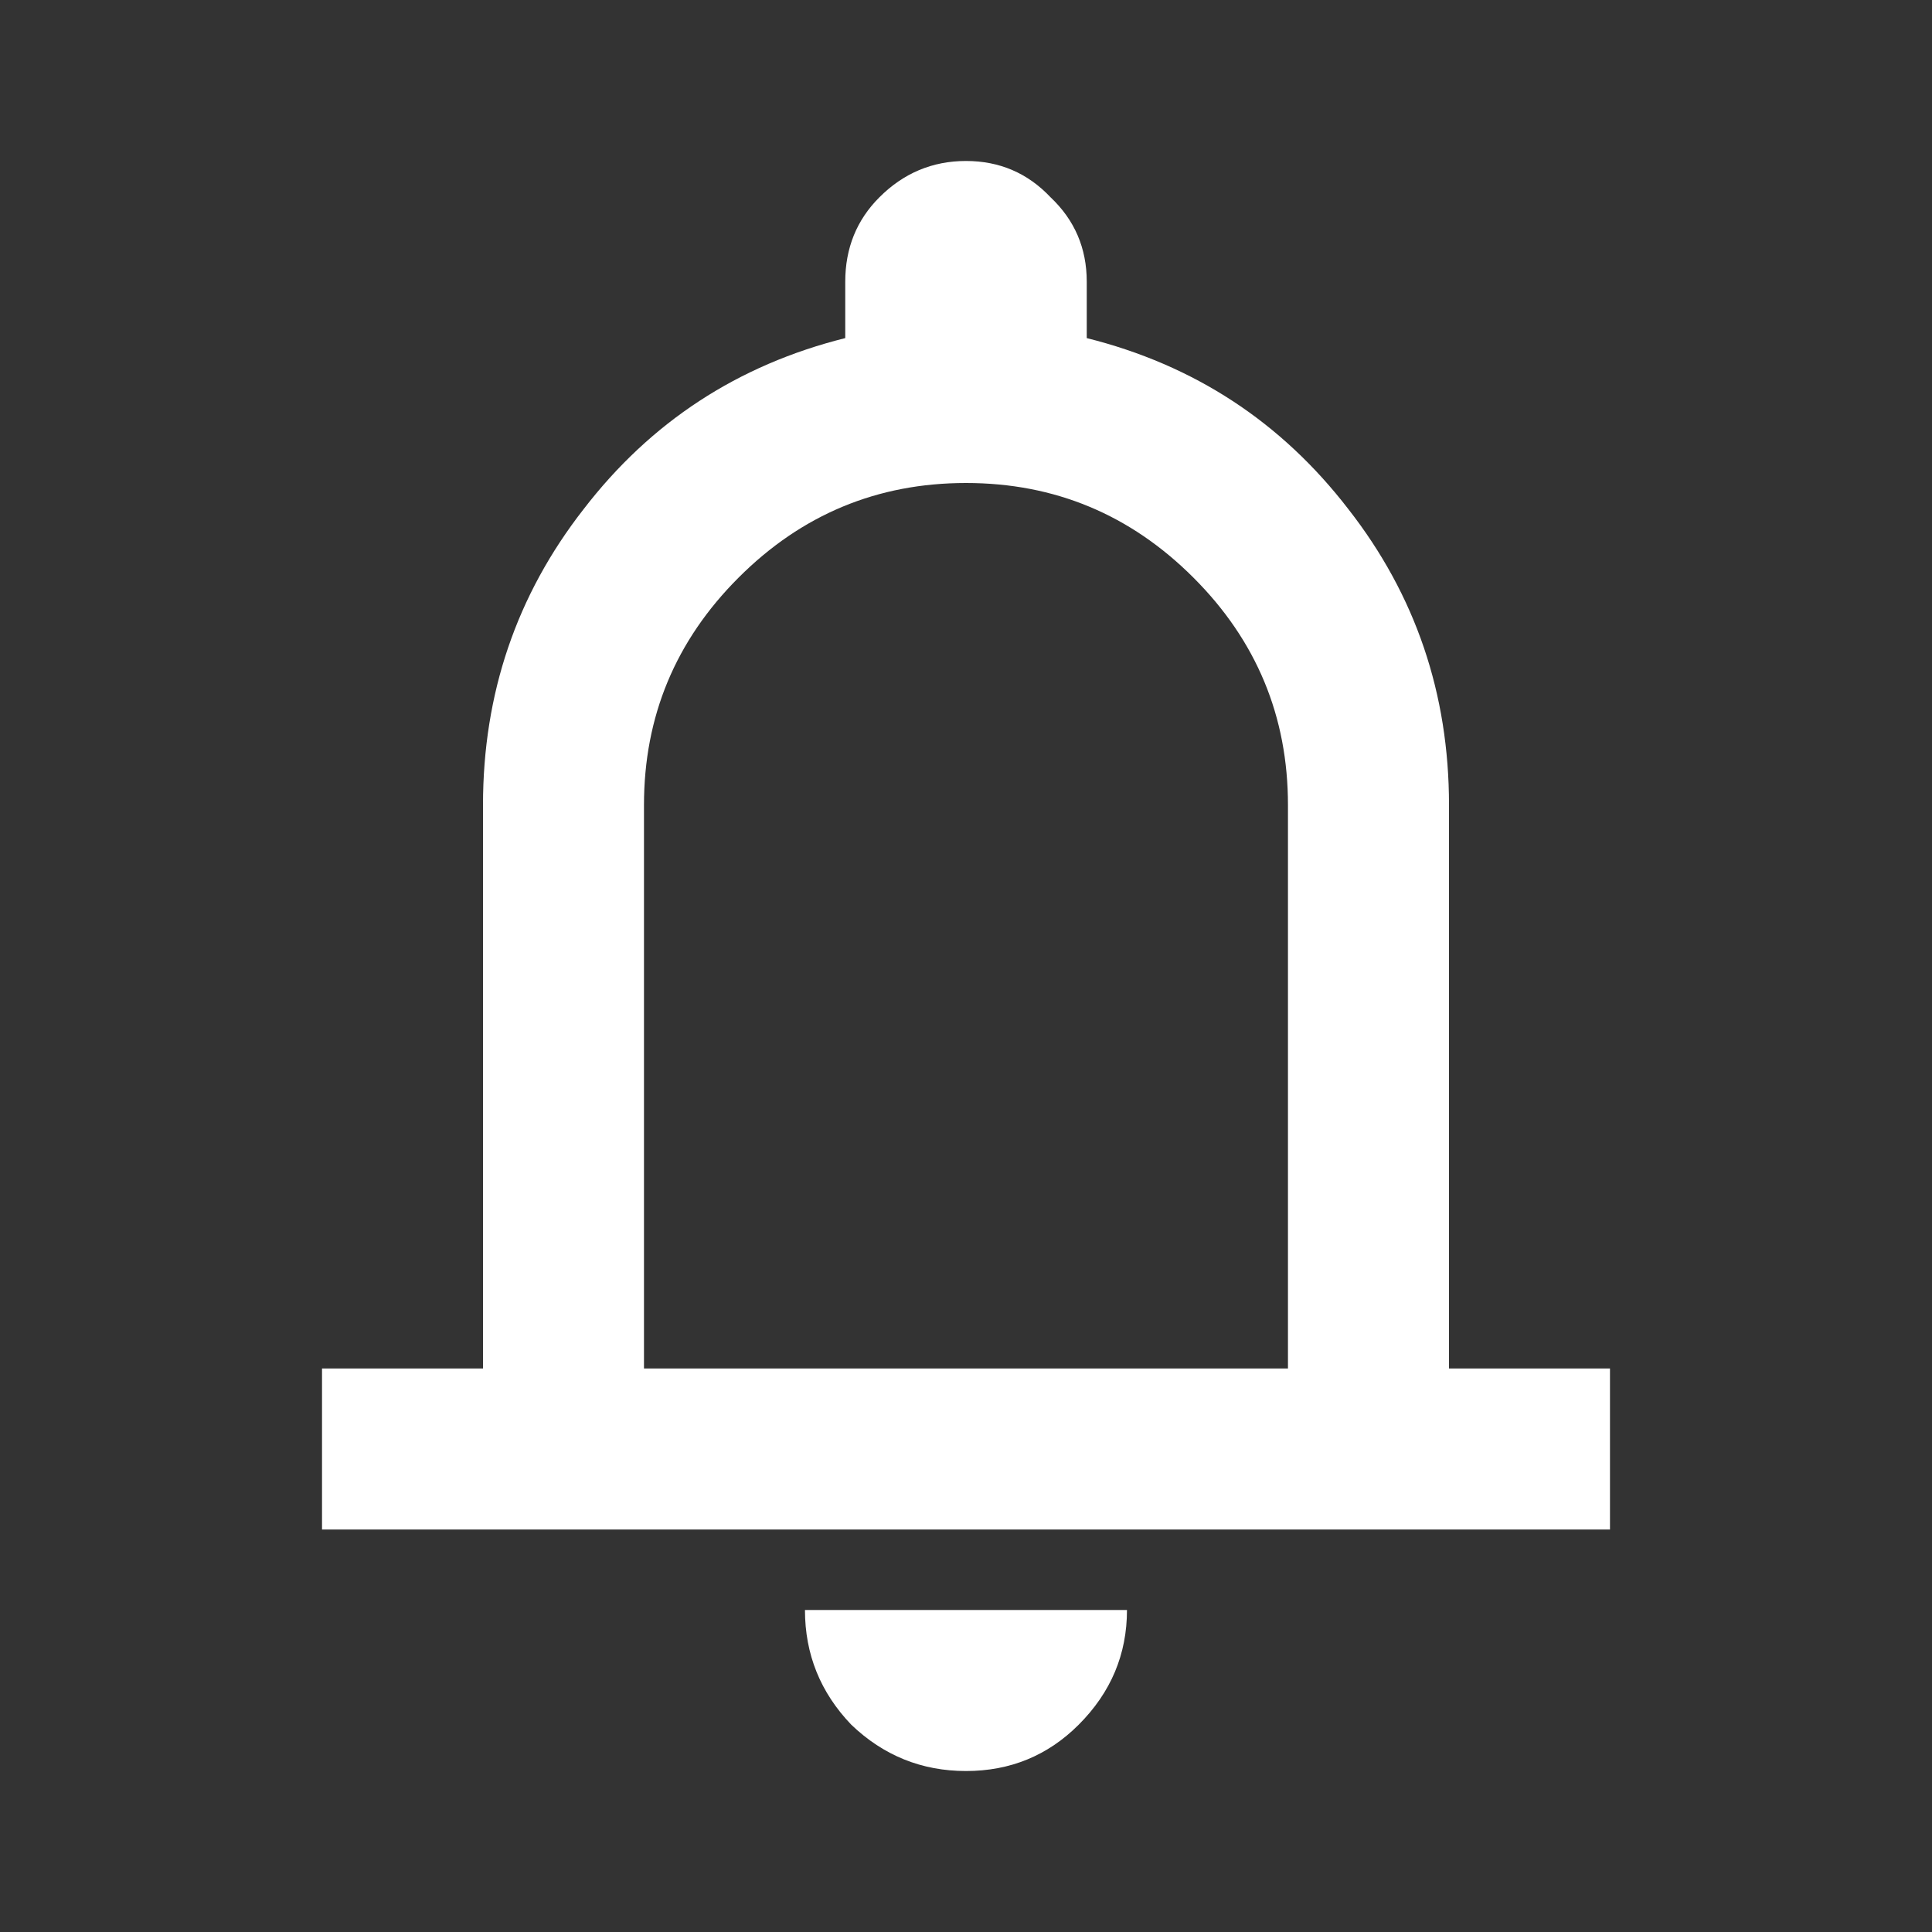 <svg width="34" height="34" viewBox="0 0 34 34" fill="none" xmlns="http://www.w3.org/2000/svg">
<rect x="0" y="0" width="34" height="34" fill="#333333" stroke="none"/>
<path d="M5.667 26.917V24.083H8.5V14.167C8.5 12.207 9.09 10.472 10.271 8.96C11.451 7.426 12.986 6.422 14.875 5.95V4.958C14.875 4.368 15.075 3.872 15.477 3.471C15.902 3.046 16.41 2.833 17 2.833C17.59 2.833 18.086 3.046 18.487 3.471C18.912 3.872 19.125 4.368 19.125 4.958V5.95C21.014 6.422 22.548 7.426 23.729 8.96C24.91 10.472 25.5 12.207 25.5 14.167V24.083H28.333V26.917H5.667ZM17 31.167C16.221 31.167 15.548 30.895 14.981 30.352C14.438 29.785 14.166 29.113 14.166 28.333H19.833C19.833 29.113 19.55 29.785 18.983 30.352C18.44 30.895 17.779 31.167 17 31.167ZM11.333 24.083H22.666V14.167C22.666 12.608 22.112 11.274 21.002 10.165C19.892 9.055 18.558 8.5 17 8.5C15.441 8.5 14.107 9.055 12.998 10.165C11.888 11.274 11.333 12.608 11.333 14.167V24.083Z" fill="white"/>
</svg>

